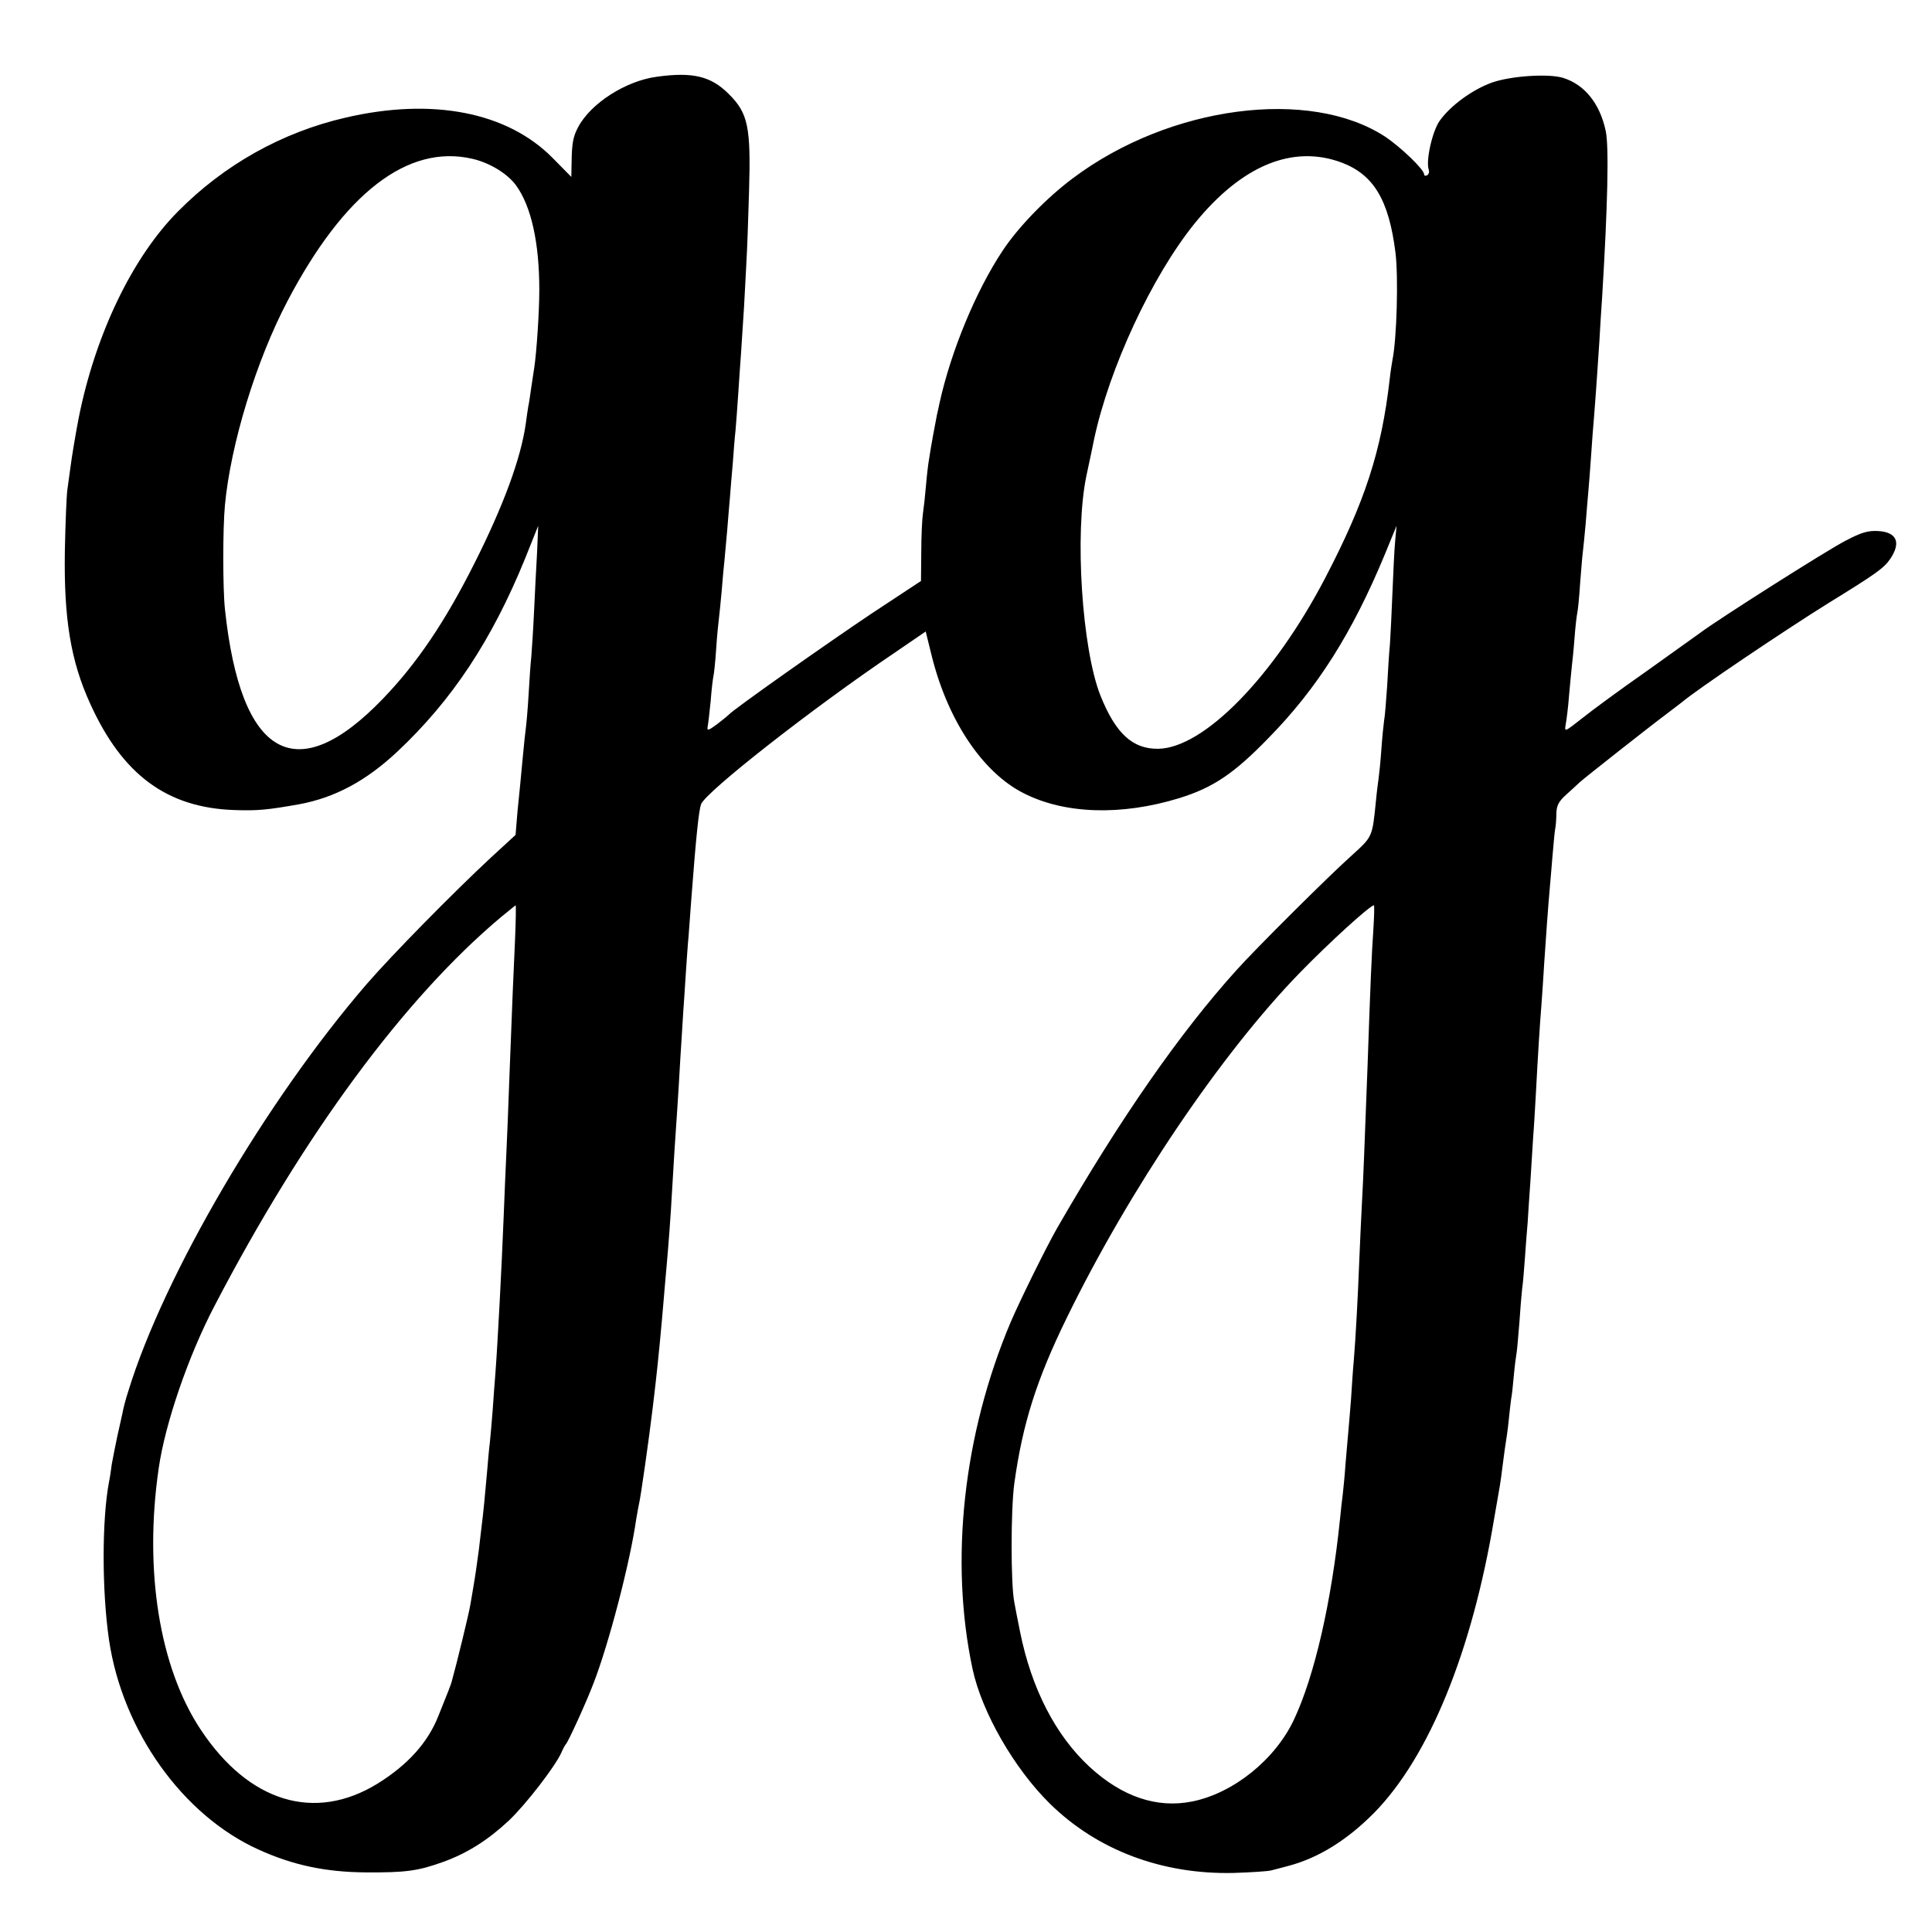 <?xml version="1.0" standalone="no"?>
<!DOCTYPE svg PUBLIC "-//W3C//DTD SVG 20010904//EN"
 "http://www.w3.org/TR/2001/REC-SVG-20010904/DTD/svg10.dtd">
<svg version="1.0" xmlns="http://www.w3.org/2000/svg"
 width="700pt" height="700pt" viewBox="0 0 700 700"
 preserveAspectRatio="xMidYMid meet">
<g transform="translate(0,700) scale(0.1,-0.1)"
fill="#000000" stroke="none">
<path d="M2380 6722 c-113 -15 -241 -97 -286 -184 -18 -34 -22 -59 -23 -126
l-1 -53 -68 69 c-164 166 -435 219 -749 146 -231 -53 -441 -171 -608 -340
-166 -167 -300 -447 -360 -749 -11 -57 -25 -140 -30 -180 -3 -22 -8 -58 -11
-80 -3 -22 -7 -121 -9 -220 -4 -246 21 -400 92 -555 117 -258 279 -377 523
-385 84 -3 121 1 234 21 130 24 243 85 356 191 199 187 342 404 462 698 l48
120 -4 -95 c-3 -52 -8 -149 -11 -215 -3 -66 -8 -140 -10 -165 -3 -25 -7 -88
-10 -140 -3 -52 -8 -106 -10 -120 -2 -14 -7 -61 -11 -105 -4 -44 -8 -87 -9
-95 -1 -8 -5 -53 -10 -100 l-7 -85 -87 -80 c-141 -131 -360 -354 -452 -460
-365 -423 -735 -1055 -864 -1475 -10 -30 -19 -66 -21 -79 -3 -12 -11 -51 -19
-85 -7 -33 -16 -79 -20 -101 -3 -23 -7 -51 -10 -64 -26 -138 -26 -394 0 -573
49 -330 267 -635 541 -759 125 -57 244 -82 389 -83 145 -1 189 5 281 38 88 32
162 79 238 150 62 59 167 195 190 246 6 14 13 27 16 30 8 7 75 154 100 220 55
141 133 439 155 595 4 22 8 47 10 55 6 22 37 241 50 350 2 19 7 58 10 85 9 77
22 212 30 310 3 39 8 90 10 115 7 78 15 182 20 275 3 50 7 117 9 150 5 70 14
203 21 330 3 50 8 122 10 160 3 39 7 106 10 150 3 44 7 105 10 135 2 30 7 91
10 135 17 225 27 318 35 341 17 45 405 349 700 548 l114 78 22 -89 c58 -233
184 -422 333 -497 149 -76 354 -82 563 -18 123 38 199 89 324 218 177 180 304
382 421 664 l43 105 -5 -55 c-3 -30 -7 -116 -10 -190 -3 -74 -7 -157 -9 -185
-3 -27 -7 -95 -10 -150 -4 -55 -8 -111 -11 -125 -2 -14 -7 -61 -10 -105 -3
-44 -8 -91 -10 -105 -2 -14 -7 -52 -10 -85 -13 -129 -12 -126 -88 -195 -83
-74 -351 -341 -417 -415 -205 -227 -422 -539 -650 -935 -39 -68 -135 -263
-168 -340 -172 -407 -222 -865 -138 -1258 34 -157 151 -360 280 -487 172 -169
407 -257 666 -251 63 2 124 6 135 9 11 3 40 10 65 17 108 29 211 93 309 192
199 203 355 585 435 1068 9 52 18 104 20 115 2 11 7 47 11 80 4 32 9 68 11 80
2 11 7 45 10 75 3 30 7 66 9 80 3 14 7 53 10 87 3 34 8 71 10 82 2 11 6 60 10
108 3 48 8 104 10 123 3 19 7 69 10 110 3 41 7 100 10 130 2 30 6 98 10 150 3
52 8 124 10 160 3 36 7 108 10 160 7 135 14 245 20 320 3 36 7 103 10 150 6
93 15 215 20 270 2 19 6 72 10 118 4 46 8 91 10 100 2 9 4 34 4 54 1 30 8 44
37 70 20 18 42 38 48 44 15 14 260 207 314 247 24 18 48 37 55 42 55 47 373
261 532 360 172 106 200 126 223 159 41 60 25 98 -43 102 -37 2 -61 -5 -118
-35 -65 -33 -465 -287 -527 -334 -14 -10 -101 -72 -193 -138 -93 -65 -198
-142 -234 -171 -65 -51 -65 -51 -60 -22 3 16 9 63 12 104 4 41 8 89 10 105 2
17 7 64 10 105 3 41 8 82 10 90 2 8 7 56 10 105 4 50 8 101 10 115 2 14 6 59
10 100 3 41 8 95 10 120 2 25 7 83 10 130 3 47 8 112 11 145 10 129 13 183 19
270 3 50 7 122 10 160 20 328 25 544 13 600 -21 100 -77 169 -155 193 -53 16
-188 7 -257 -17 -72 -26 -151 -84 -190 -139 -27 -39 -51 -147 -39 -178 2 -7 0
-15 -6 -19 -6 -3 -11 -2 -11 3 0 18 -84 98 -140 136 -274 180 -783 113 -1133
-150 -95 -71 -197 -176 -254 -262 -97 -146 -187 -363 -229 -553 -2 -10 -6 -29
-9 -41 -5 -25 -22 -115 -29 -163 -3 -16 -8 -59 -11 -95 -3 -36 -8 -81 -11
-101 -3 -20 -6 -83 -6 -140 l-1 -104 -179 -118 c-157 -105 -505 -350 -518
-367 -3 -3 -22 -19 -42 -34 -31 -23 -37 -25 -34 -9 2 10 7 52 11 93 3 41 8 82
10 90 2 8 7 53 10 100 3 47 8 96 10 110 2 14 6 59 10 100 3 41 8 91 10 110 2
19 6 69 10 110 3 41 8 95 10 120 2 25 6 79 10 120 3 41 7 95 10 120 2 25 7 86
10 135 3 50 8 115 10 145 2 30 7 107 11 170 3 63 8 140 9 170 2 30 6 141 9
245 7 235 -3 285 -74 355 -64 64 -130 80 -260 62z m-670 -297 c63 -14 129 -54
160 -97 55 -76 84 -208 84 -378 0 -81 -10 -227 -18 -280 -2 -14 -7 -47 -11
-73 -4 -27 -8 -58 -11 -70 -2 -12 -6 -39 -9 -62 -18 -127 -81 -297 -185 -504
-108 -215 -209 -364 -332 -492 -315 -328 -516 -214 -573 324 -8 74 -8 293 0
377 21 222 113 523 227 740 205 390 435 568 668 515z m3151 -14 c116 -44 171
-135 195 -326 11 -88 5 -312 -11 -390 -2 -11 -7 -42 -10 -70 -30 -260 -89
-442 -234 -720 -187 -358 -440 -616 -605 -618 -93 -1 -154 56 -209 193 -67
170 -94 587 -51 795 20 93 24 113 28 133 55 258 209 590 364 782 171 211 356
287 533 221z m-2995 -2818 c-6 -124 -9 -203 -21 -513 -3 -80 -7 -192 -10 -250
-3 -58 -7 -163 -10 -235 -7 -181 -22 -465 -30 -570 -3 -33 -7 -94 -10 -135 -3
-41 -8 -93 -10 -115 -3 -22 -7 -69 -10 -105 -7 -81 -14 -154 -20 -200 -2 -19
-7 -57 -10 -85 -4 -27 -10 -75 -15 -105 -5 -30 -12 -73 -16 -95 -5 -31 -49
-212 -68 -280 -3 -10 -10 -29 -48 -123 -38 -96 -111 -177 -221 -245 -227 -139
-465 -67 -639 195 -150 225 -207 577 -153 948 23 161 107 407 203 590 323 620
687 1113 1037 1407 28 23 52 42 53 43 2 0 1 -57 -2 -127z m3110 40 c-6 -85
-11 -203 -21 -493 -12 -315 -15 -400 -20 -490 -3 -52 -7 -149 -10 -215 -5
-132 -13 -280 -20 -365 -3 -30 -7 -93 -10 -140 -4 -47 -8 -101 -10 -120 -2
-19 -6 -71 -10 -115 -3 -44 -8 -93 -10 -110 -2 -16 -7 -57 -10 -90 -31 -300
-92 -566 -166 -724 -68 -146 -220 -268 -369 -298 -128 -26 -255 17 -373 126
-123 114 -210 284 -251 488 -9 43 -18 92 -21 108 -13 65 -13 333 0 430 30 216
80 375 190 600 227 465 560 958 844 1250 106 109 254 244 269 245 2 0 1 -39
-2 -87z"/>
</g>
</svg>
